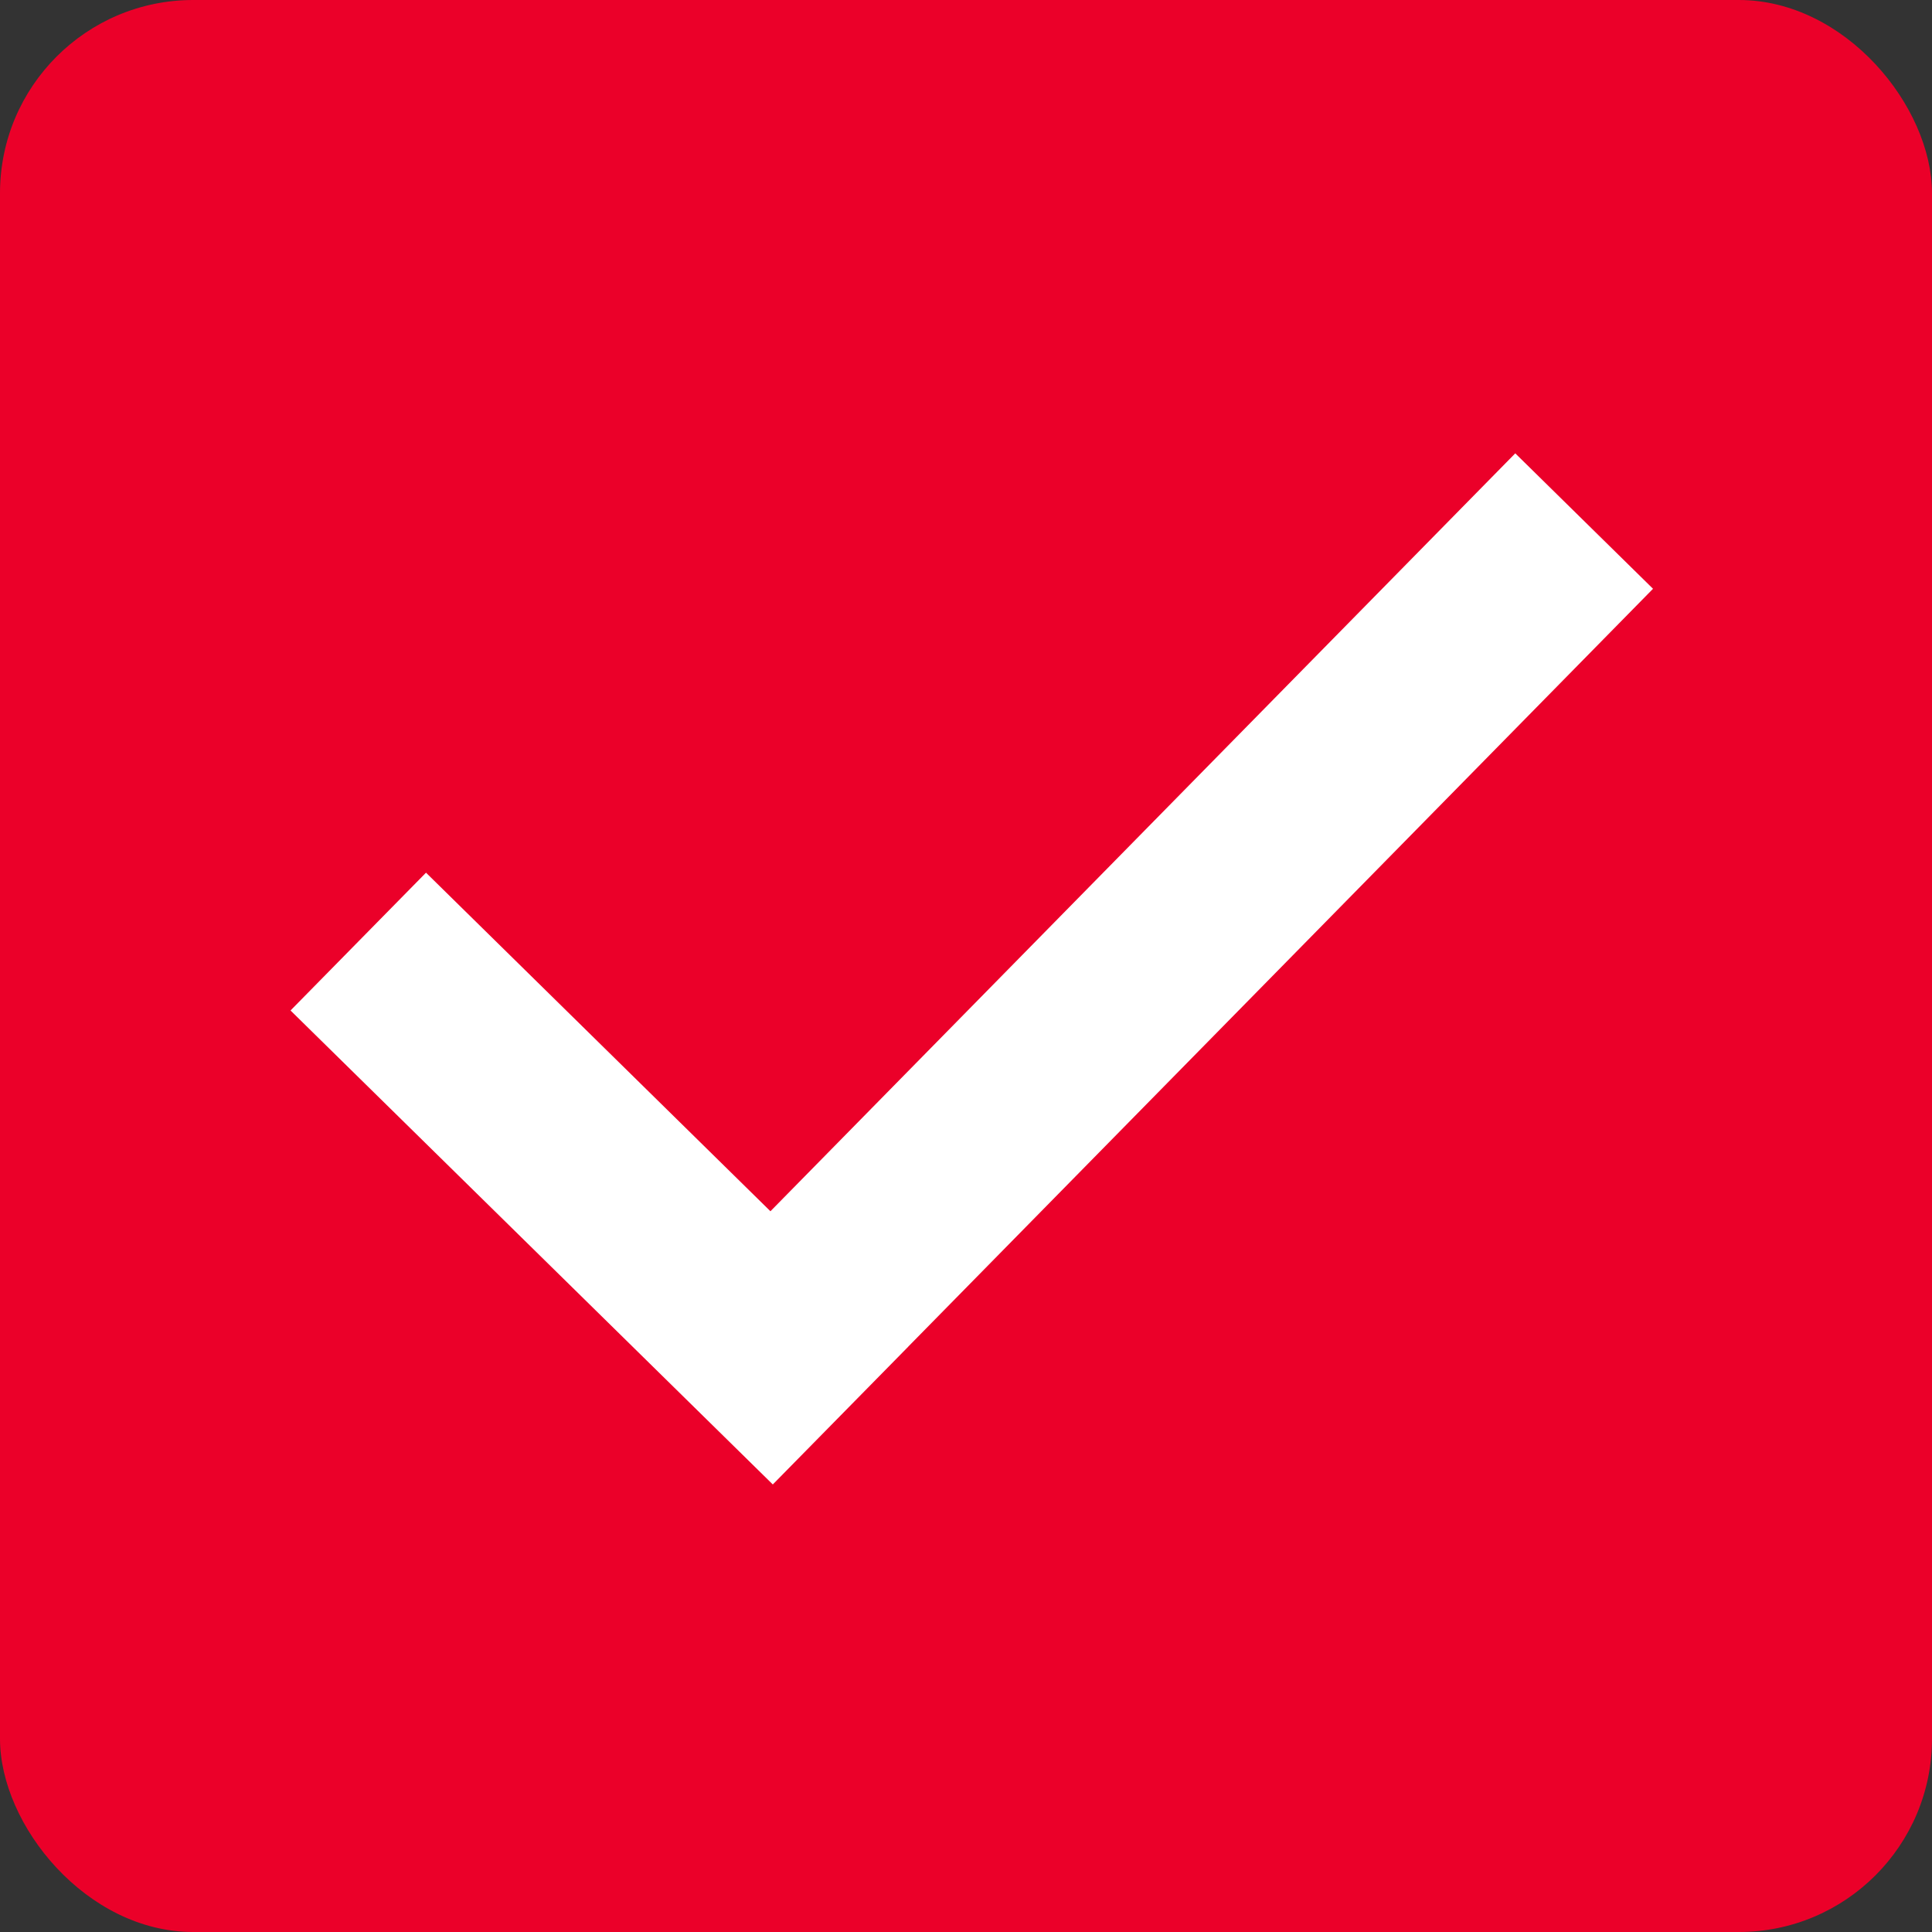 <svg width="20" height="20" viewBox="0 0 20 20" xmlns="http://www.w3.org/2000/svg" fill="none"><rect x="0" y="0" width="20" height="20" fill="#333333" stroke="none"/><rect width="20" height="20" rx="2" fill="#EB0029"/><path d="M6.574 13.965l9.112-9.272 1.426 1.402-9.112 9.272-1.426-1.402zM3.008 10.46l1.402-1.426 4.992 4.907-1.402 1.426-4.992-4.906z" fill="#fff"/></svg>